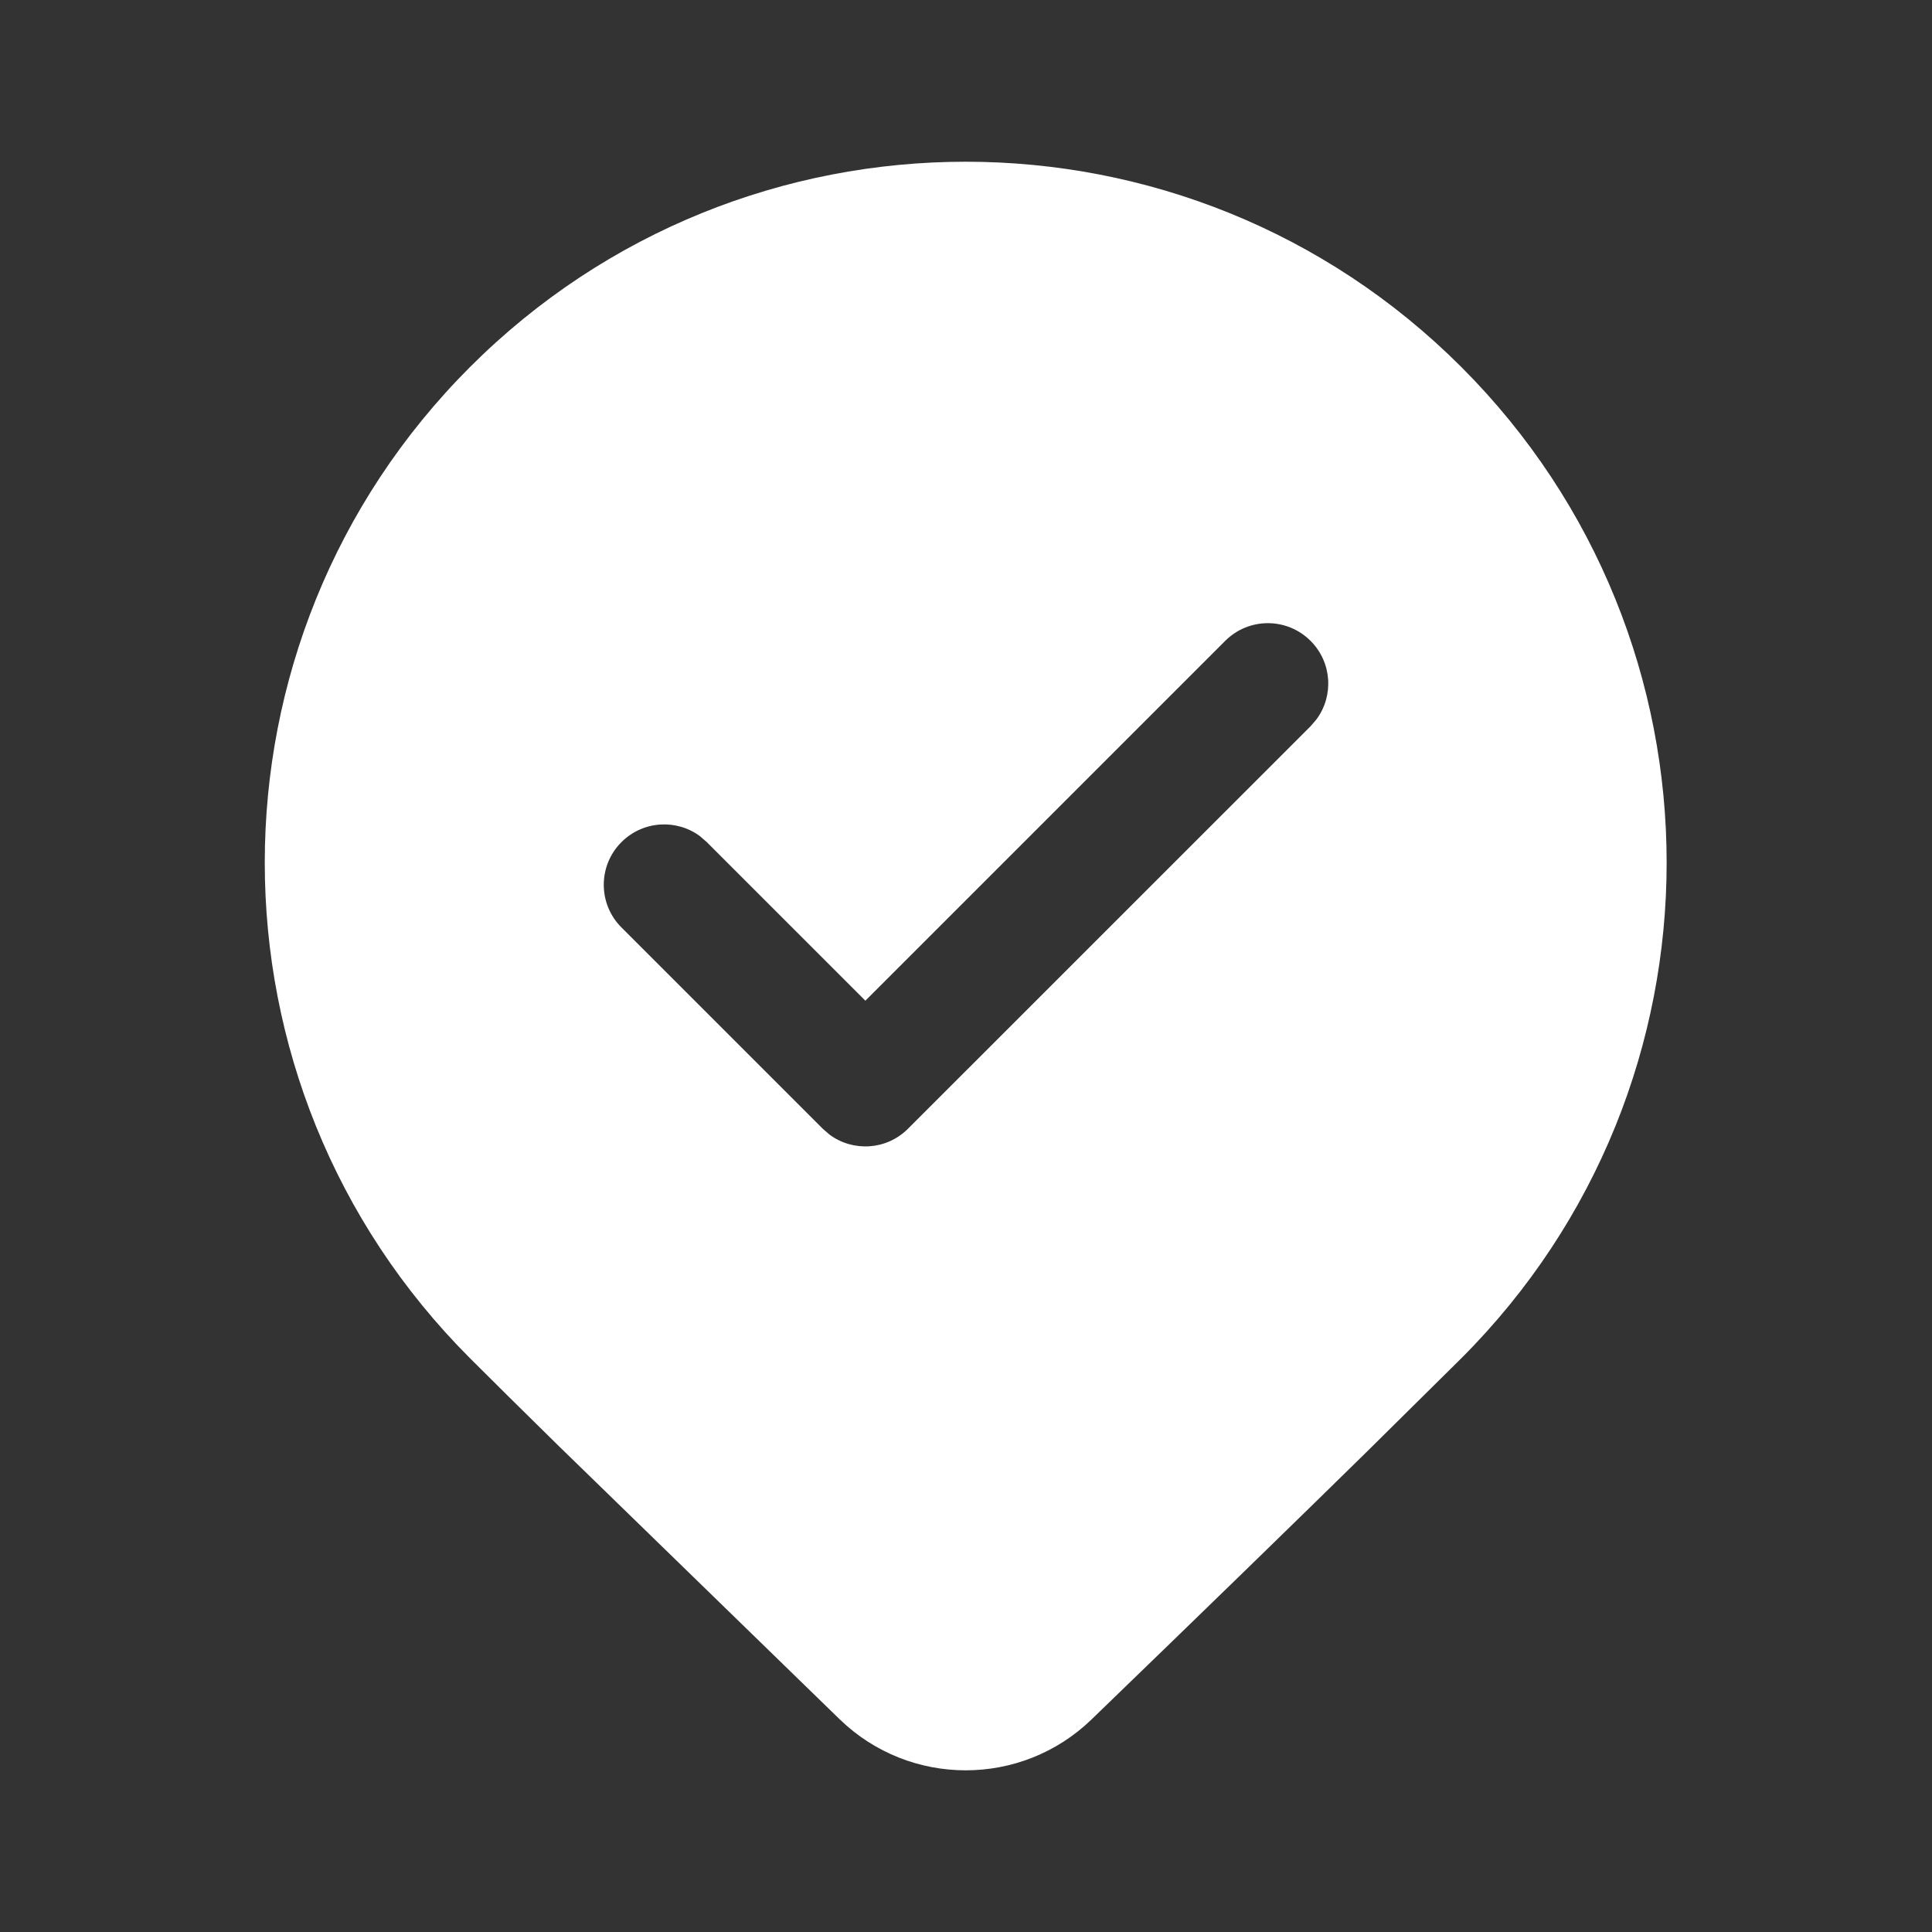 <svg width="24" height="24" viewBox="0 0 24 24" fill="none" xmlns="http://www.w3.org/2000/svg">
<rect x="0" y="0" width="24" height="24" fill="#333333" stroke="none"/>
<path d="M16.966 18.047L18.153 16.873C21.554 13.473 21.554 7.96 18.153 4.559C14.753 1.159 9.24 1.159 5.839 4.559C2.439 7.96 2.439 13.473 5.839 16.873C6.135 17.169 6.502 17.532 6.941 17.963L10.432 21.359C11.304 22.202 12.688 22.203 13.56 21.359C14.956 20.01 16.091 18.906 16.966 18.047ZM15.22 7.961C15.513 7.668 15.987 7.668 16.28 7.961C16.547 8.227 16.571 8.644 16.353 8.937L16.28 9.022L11.28 14.021C11.014 14.288 10.597 14.312 10.304 14.094L10.22 14.021L7.72 11.521C7.427 11.229 7.427 10.754 7.72 10.461C7.986 10.195 8.403 10.17 8.696 10.388L8.78 10.461L10.75 12.431L15.22 7.961Z" fill="#ffffff"/>
</svg>
